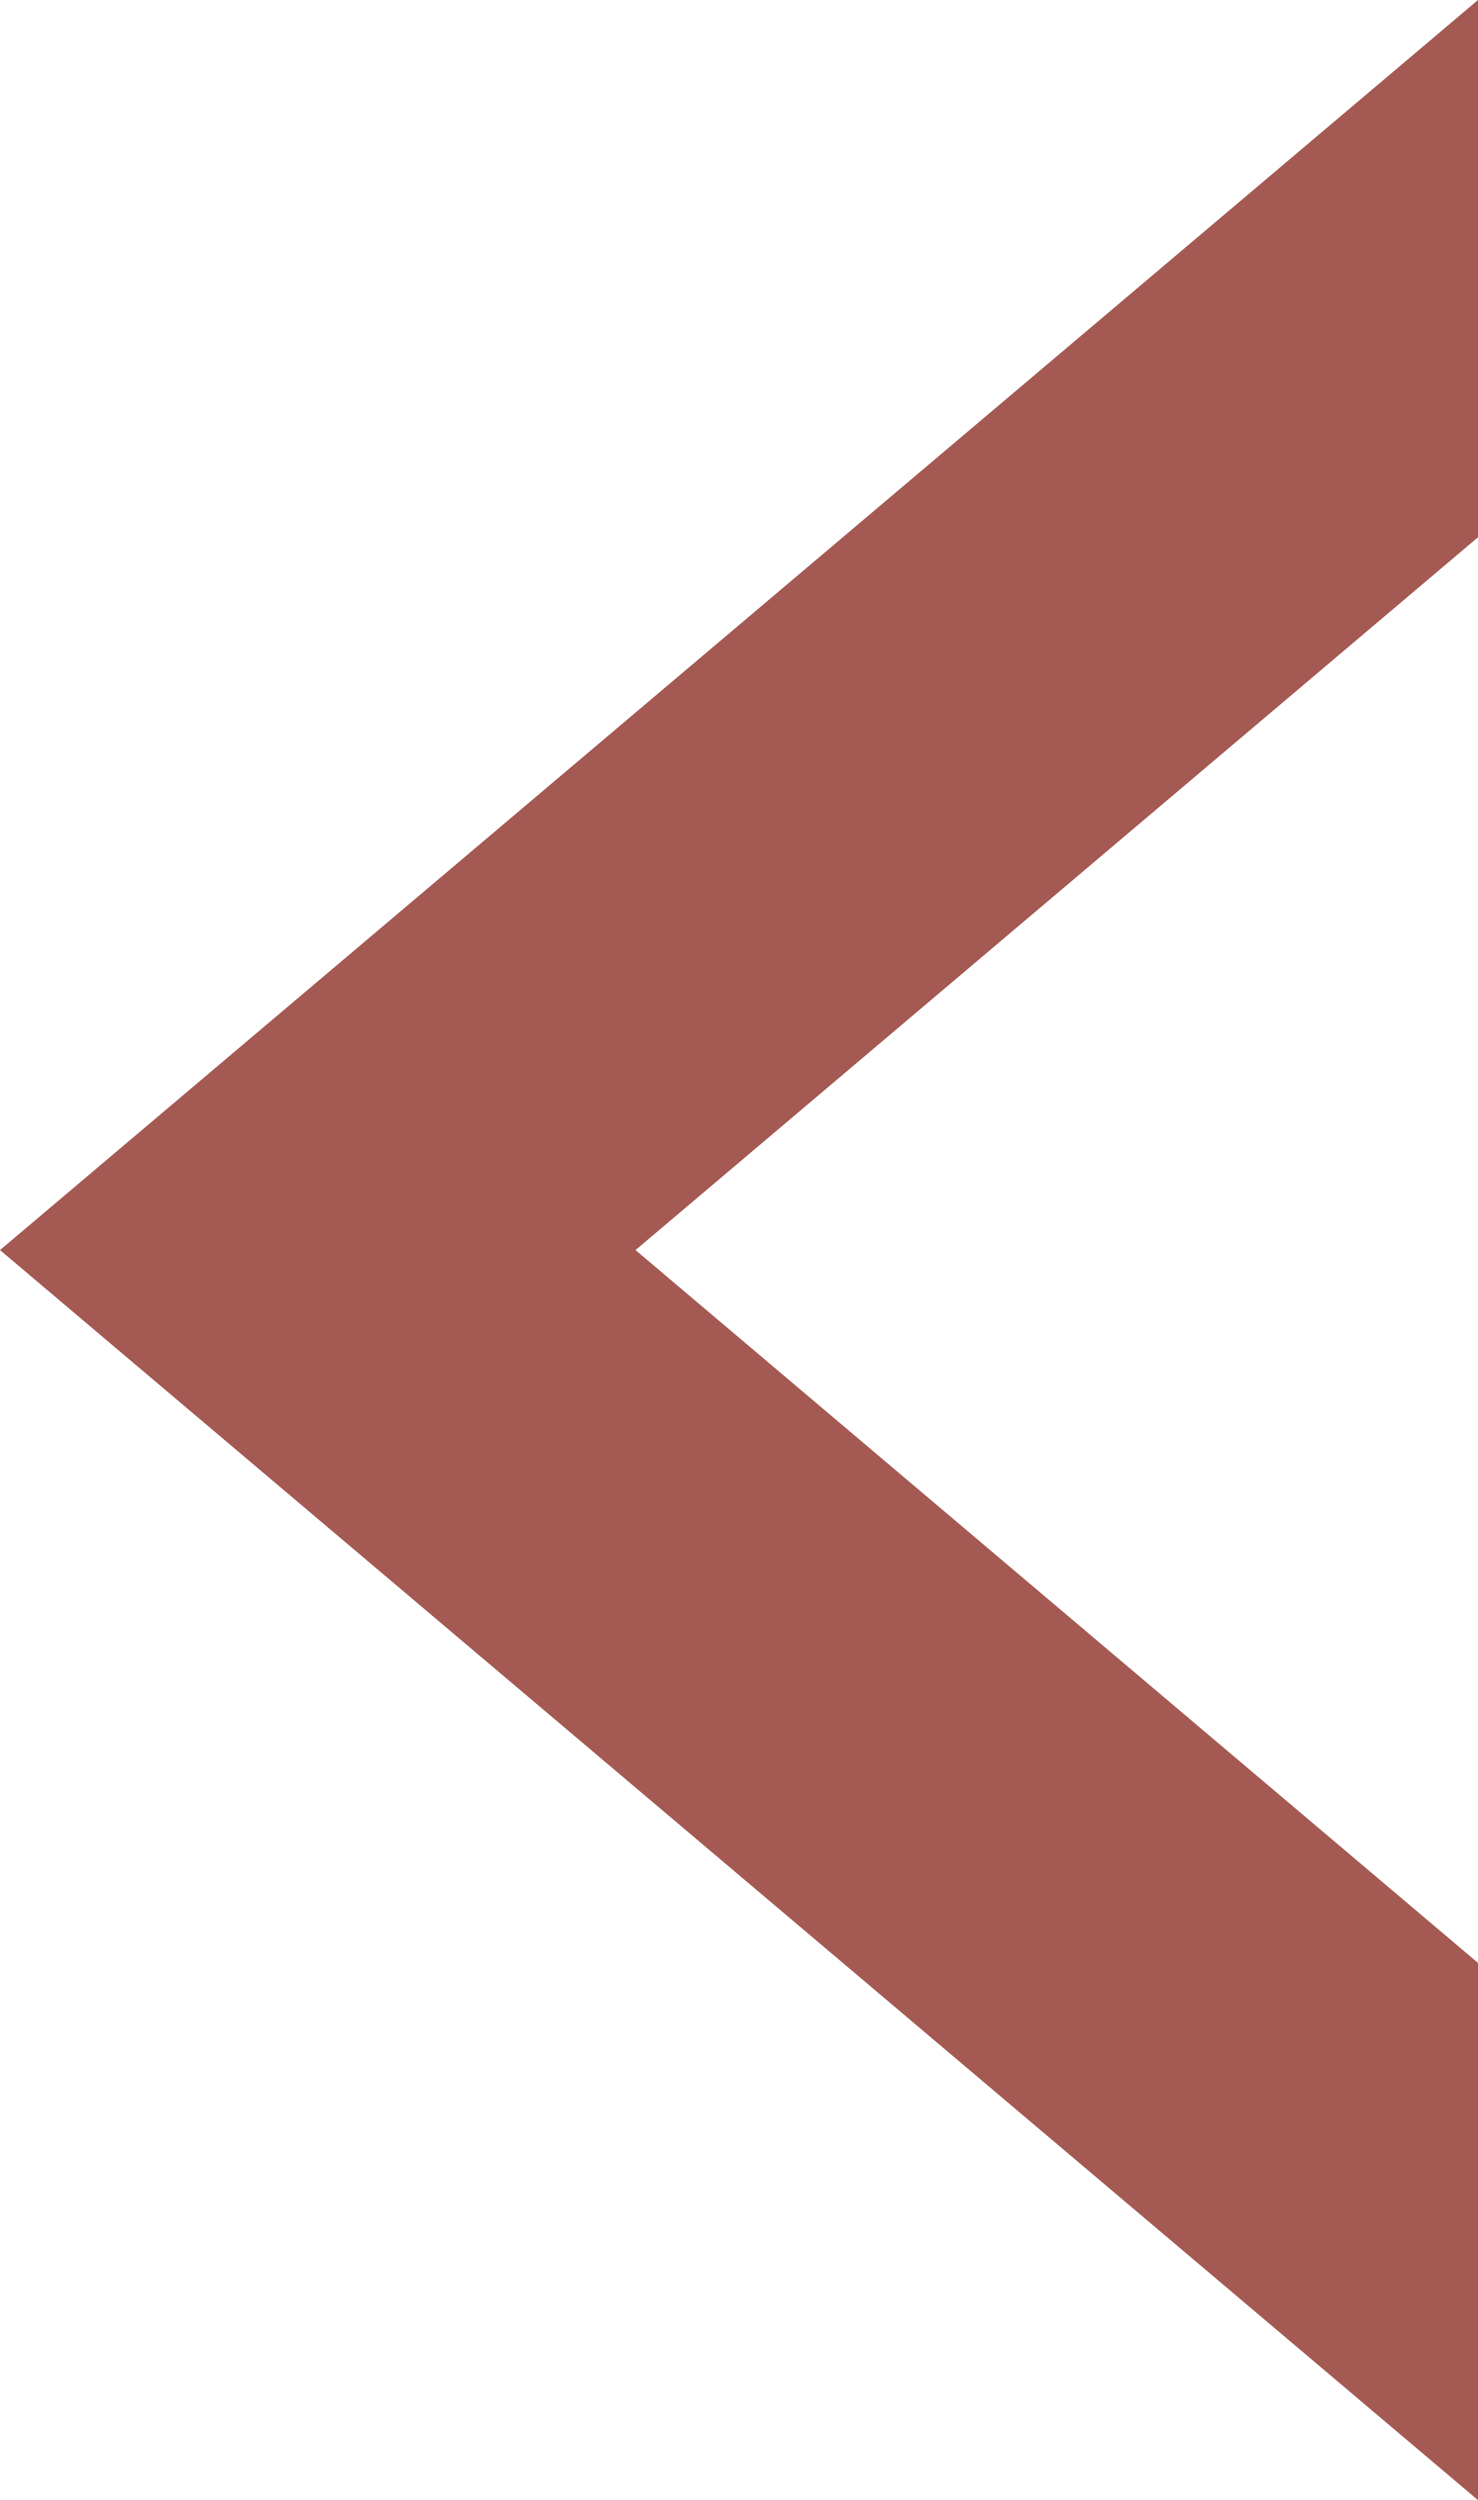 <?xml version="1.0" encoding="utf-8"?>
<!-- Generator: Adobe Illustrator 24.0.1, SVG Export Plug-In . SVG Version: 6.00 Build 0)  -->
<svg version="1.1" id="Layer_1" xmlns="http://www.w3.org/2000/svg" xmlns:xlink="http://www.w3.org/1999/xlink" x="0px" y="0px"
	 viewBox="0 0 33.28 56.26" style="enable-background:new 0 0 33.28 56.26;" xml:space="preserve">
<style type="text/css">
	.st0{fill:#A45A53;}
</style>
<polygon class="st0" points="33.28,12.09 33.28,0 0,28.13 33.28,56.26 33.28,44.17 14.31,28.13 "/>
</svg>
